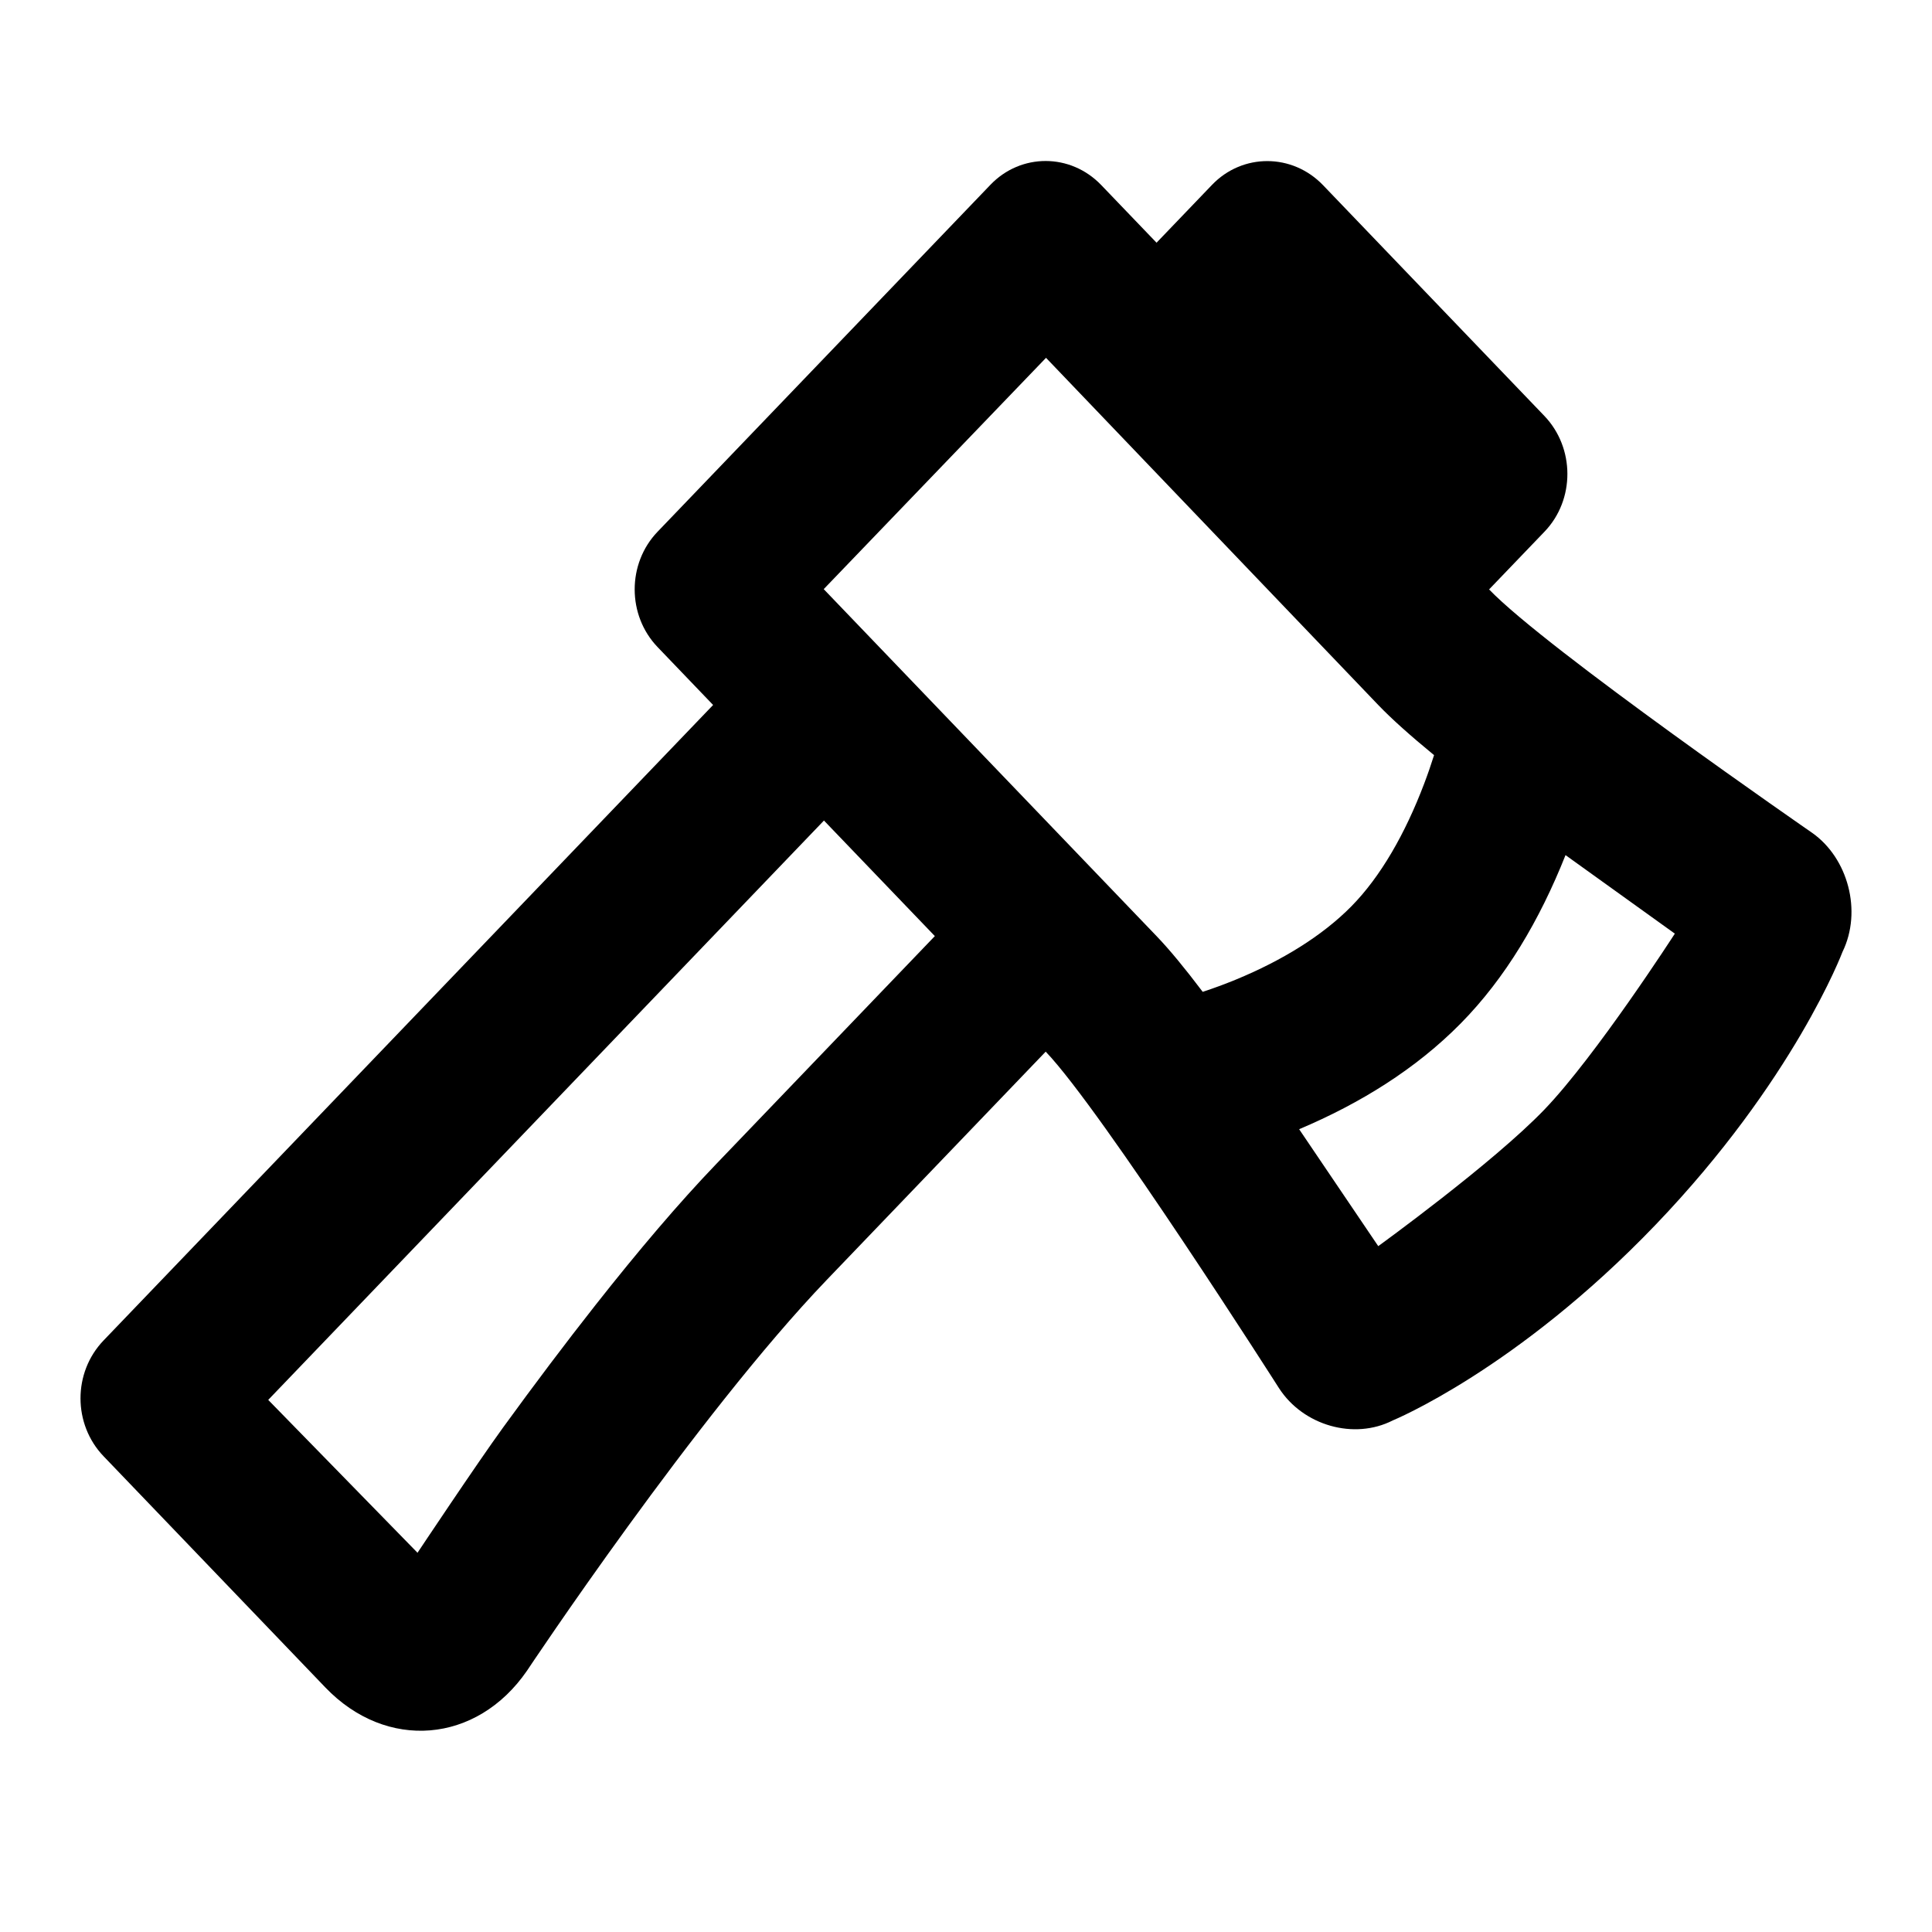 <?xml version="1.0" encoding="UTF-8"?>
<svg width="48px" height="48px" viewBox="0 0 48 48" version="1.1" xmlns="http://www.w3.org/2000/svg" xmlns:xlink="http://www.w3.org/1999/xlink">
    <!-- Generator: Sketch 43.2 (39069) - http://www.bohemiancoding.com/sketch -->
    <title>theicons.co/svg/home-17</title>
    <desc>Created with Sketch.</desc>
    <defs></defs>
    <g id="The-Icons" stroke="none" stroke-width="1" fill="none" fill-rule="evenodd">
        <path d="M28.734,23.257 L20.465,14.637 L25.988,8.89 L34.242,17.515 C34.579,17.866 35.041,18.278 35.629,18.761 C35.556,18.992 35.474,19.231 35.382,19.473 C34.912,20.712 34.3,21.782 33.573,22.519 C32.846,23.256 31.845,23.867 30.707,24.337 C30.424,24.453 30.147,24.555 29.881,24.642 C29.437,24.055 29.058,23.594 28.734,23.257 Z M34.242,30.96 C34.242,30.96 37.091,28.9 38.373,27.564 C39.656,26.227 41.611,23.196 41.611,23.196 C41.611,23.196 39.766,21.872 38.895,21.245 C38.253,22.86 37.404,24.299 36.288,25.43 C35.177,26.556 33.8,27.411 32.277,28.055 C32.873,28.935 34.242,30.96 34.242,30.96 Z M45.02,20.69 C45.912,21.315 46.271,22.637 45.776,23.65 C45.776,23.65 44.575,26.841 41.127,30.435 C37.68,34.029 34.603,35.29 34.603,35.29 C33.643,35.78 32.379,35.421 31.776,34.488 C31.776,34.488 27.377,27.585 25.98,26.128 L20.543,31.796 C17.306,35.17 13.092,41.51 13.092,41.51 C11.844,43.322 9.601,43.507 8.083,41.924 L2.574,36.181 C1.811,35.386 1.807,34.101 2.574,33.302 L17.717,17.515 L16.338,16.077 C15.579,15.286 15.579,14.002 16.336,13.212 L24.607,4.591 C25.365,3.8 26.598,3.804 27.359,4.597 L28.734,6.03 L30.112,4.593 C30.872,3.801 32.109,3.807 32.871,4.601 L38.367,10.331 C39.131,11.127 39.132,12.417 38.375,13.207 L36.996,14.644 C38.419,16.127 45.02,20.69 45.02,20.69 Z M20.471,20.386 L6.664,34.78 L10.373,38.578 C10.373,38.578 11.84,36.374 12.499,35.466 C13.273,34.401 14.042,33.379 14.792,32.427 C15.868,31.061 16.87,29.883 17.789,28.925 L23.226,23.257 L20.471,20.386 Z" id="Combined-Shape" fill="#000000"></path>
    </g>
</svg>